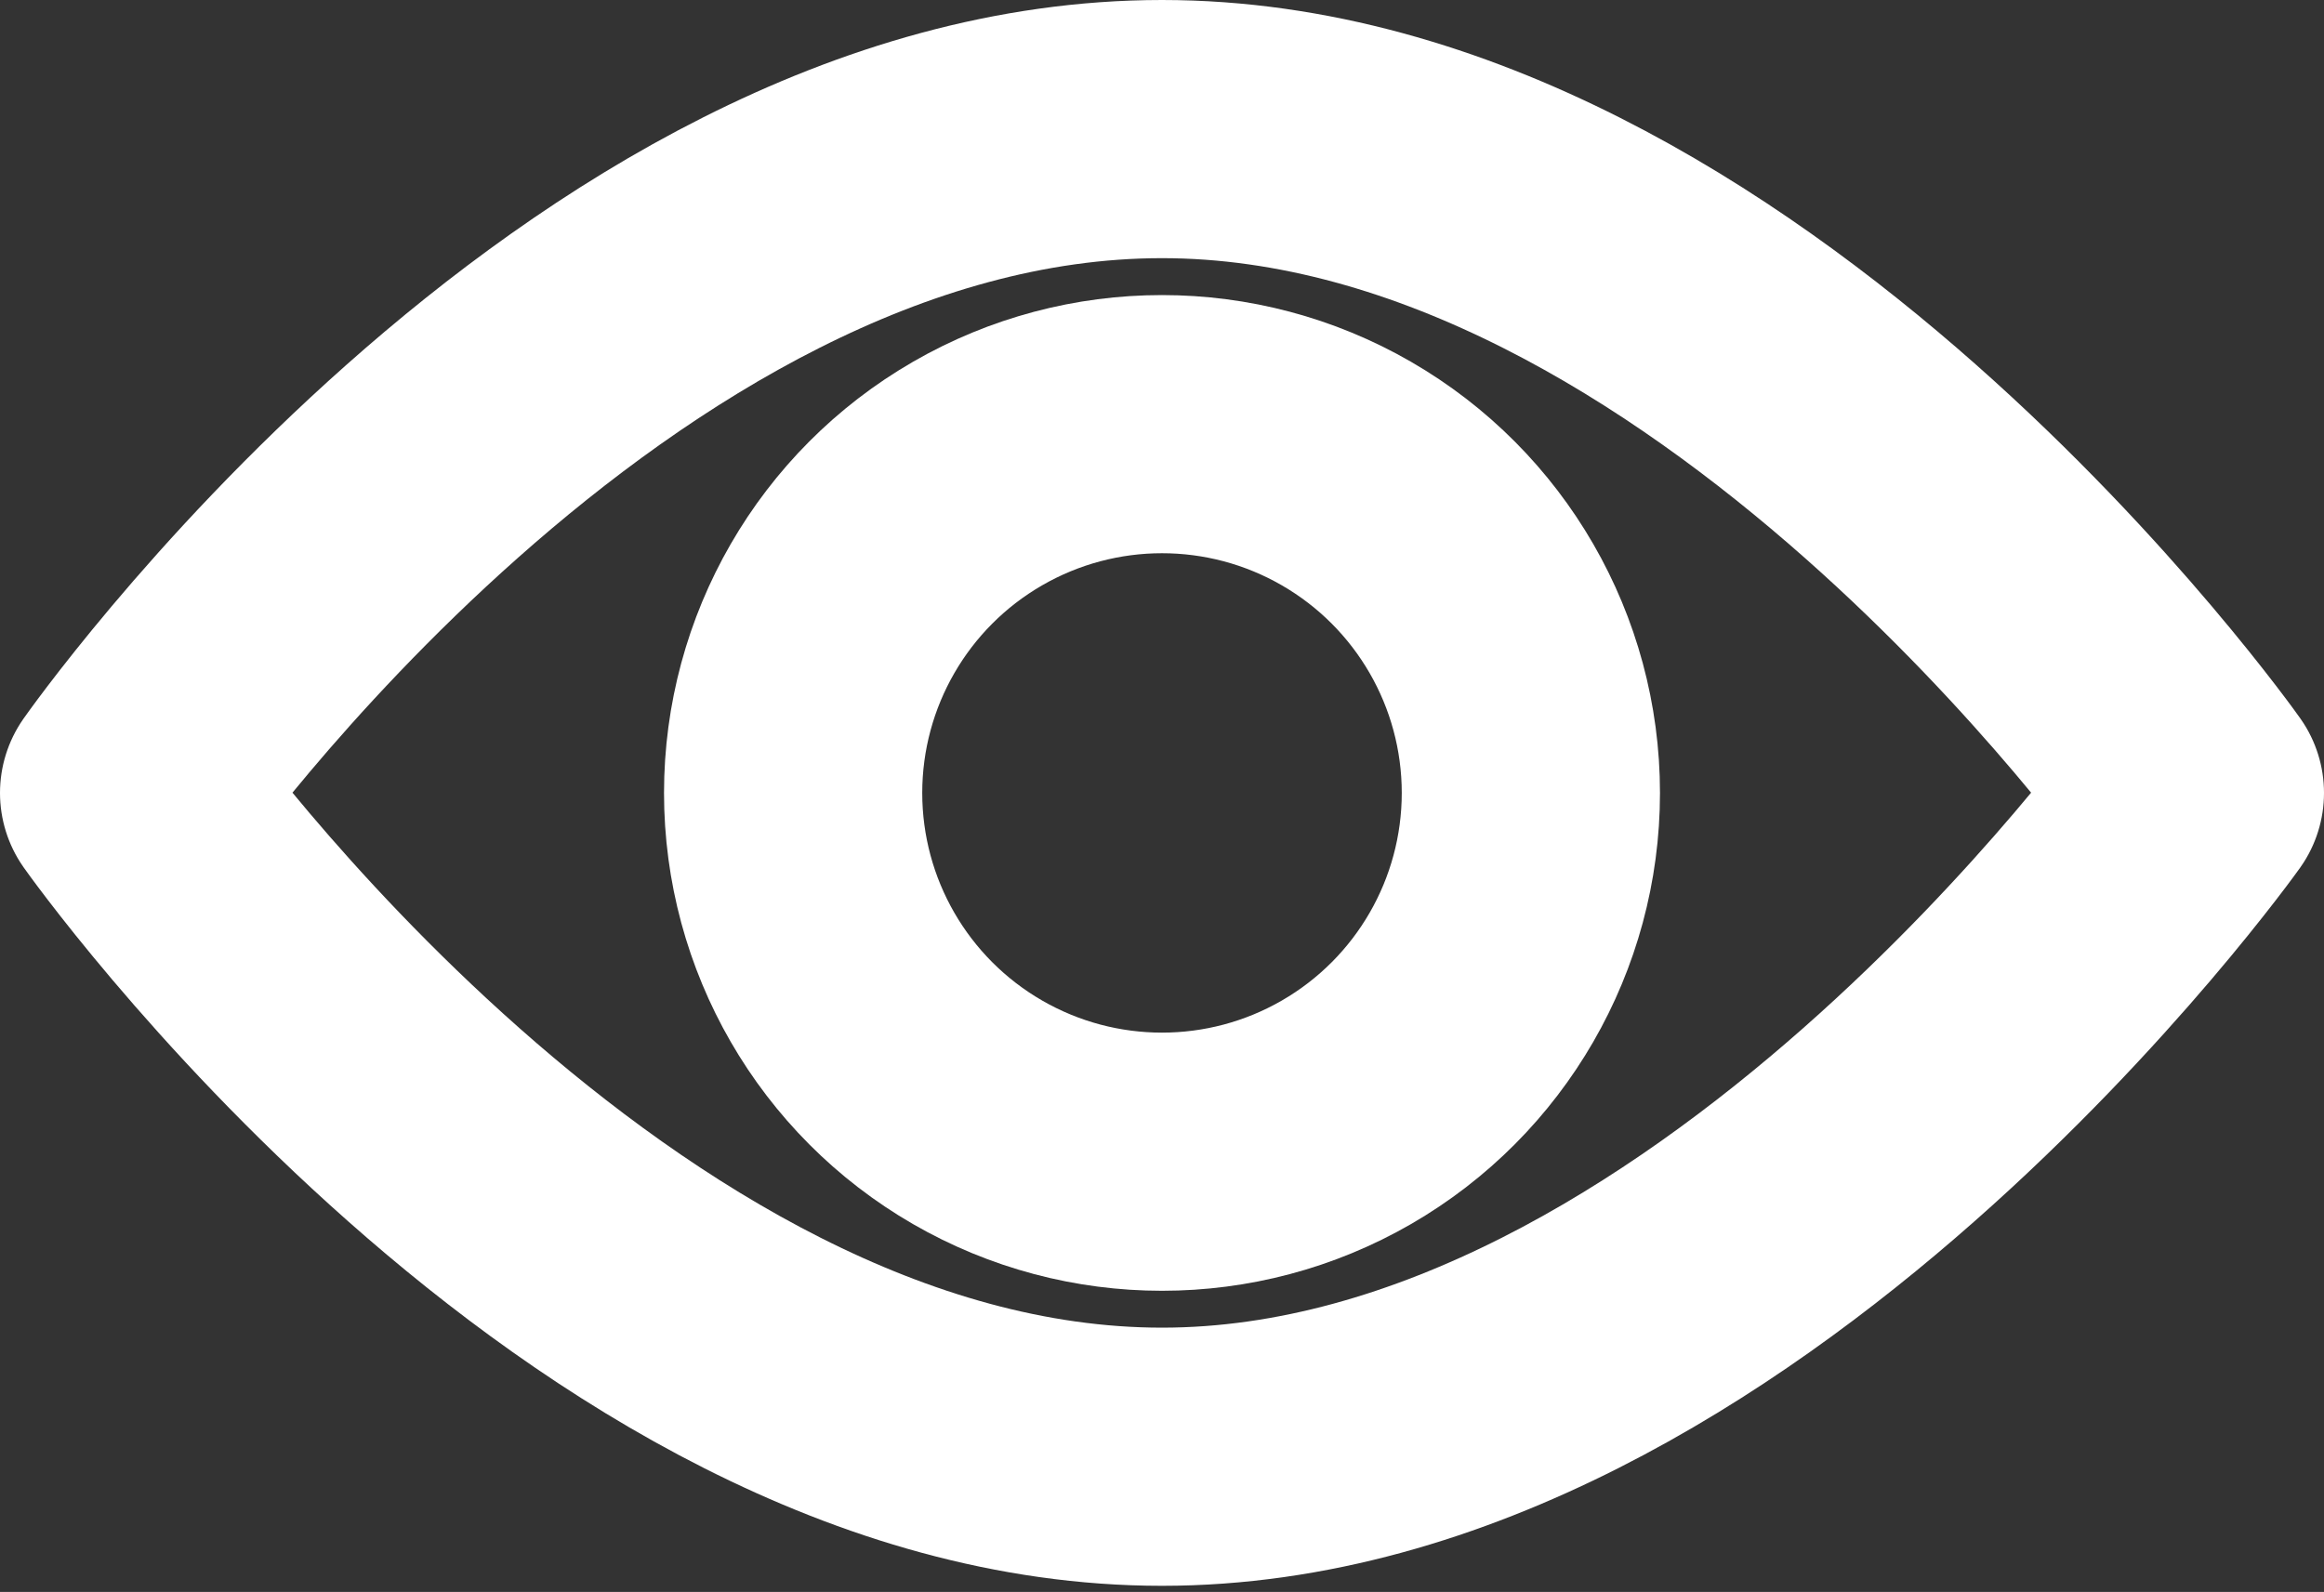 <svg xmlns="http://www.w3.org/2000/svg" xmlns:xlink="http://www.w3.org/1999/xlink" width="54" height="37" version="1.1" viewBox="0 0 54 37"><rect x="0" y="0" width="54" height="37" fill="#333333" stroke="none"/><title>Group 36</title><desc>Created with Sketch.</desc><g id="Page-1" fill="none" fill-rule="evenodd" stroke="none" stroke-linecap="round" stroke-linejoin="round" stroke-width="1"><g id="Group-40" stroke="#FFF" stroke-width="6" transform="translate(-23, -23)"><g id="Group-36" transform="translate(26, 26)"><path id="Shape" d="M0,15.429 C0,15.429 10.8,0 24,0 C37.114,0 48,15.429 48,15.429 C48,15.429 37.029,30.857 24,30.857 C10.886,30.857 0,15.429 0,15.429 Z"/><ellipse id="Oval" cx="24" cy="15.429" rx="8.571" ry="8.571"/></g></g></g></svg>